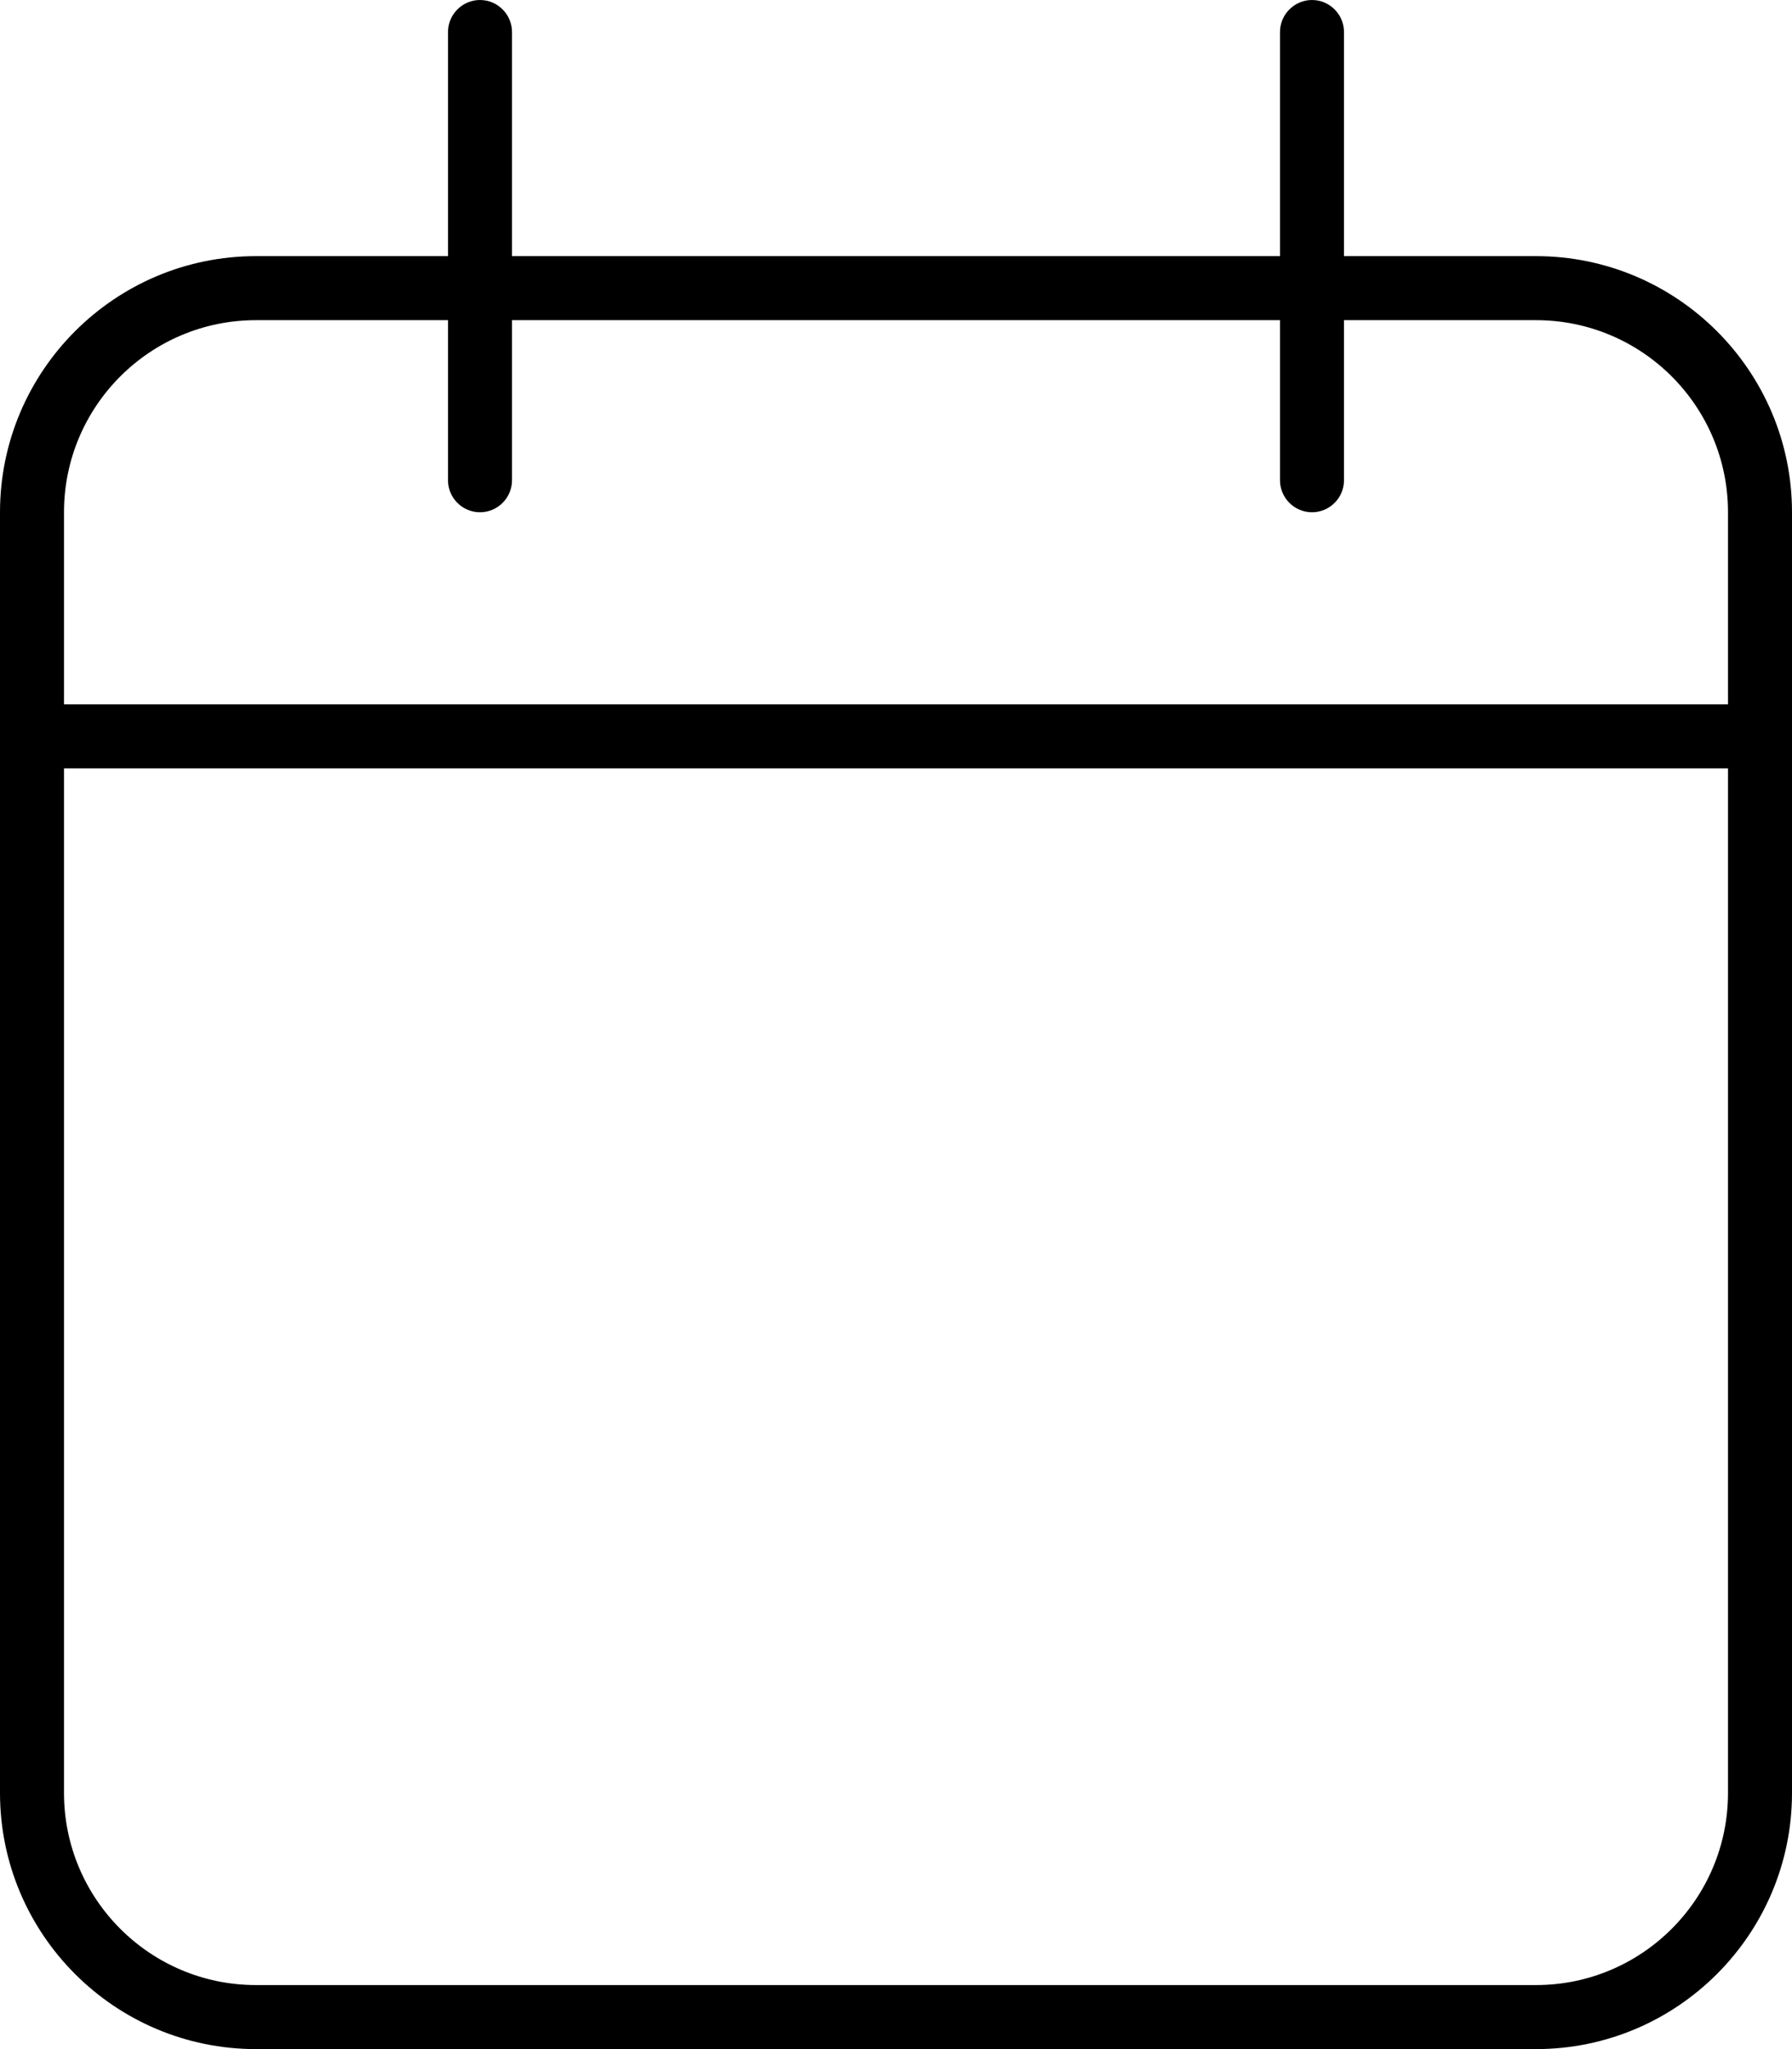 <svg fill="currentColor" xmlns="http://www.w3.org/2000/svg" viewBox="0 0 448 512"><!--! Font Awesome Pro 6.4.2 by @fontawesome - https://fontawesome.com License - https://fontawesome.com/license (Commercial License) Copyright 2023 Fonticons, Inc. --><path d="M120 0c4.4 0 8 3.6 8 8V64H320V8c0-4.4 3.6-8 8-8s8 3.6 8 8V64h48c35.3 0 64 28.7 64 64v48 16V448c0 35.3-28.7 64-64 64H64c-35.3 0-64-28.7-64-64V192 176 128C0 92.7 28.7 64 64 64h48V8c0-4.4 3.6-8 8-8zM432 192H16V448c0 26.5 21.5 48 48 48H384c26.5 0 48-21.5 48-48V192zM112 120V80H64c-26.5 0-48 21.5-48 48v48H432V128c0-26.5-21.5-48-48-48H336v40c0 4.4-3.6 8-8 8s-8-3.6-8-8V80H128v40c0 4.4-3.6 8-8 8s-8-3.6-8-8z"/></svg>